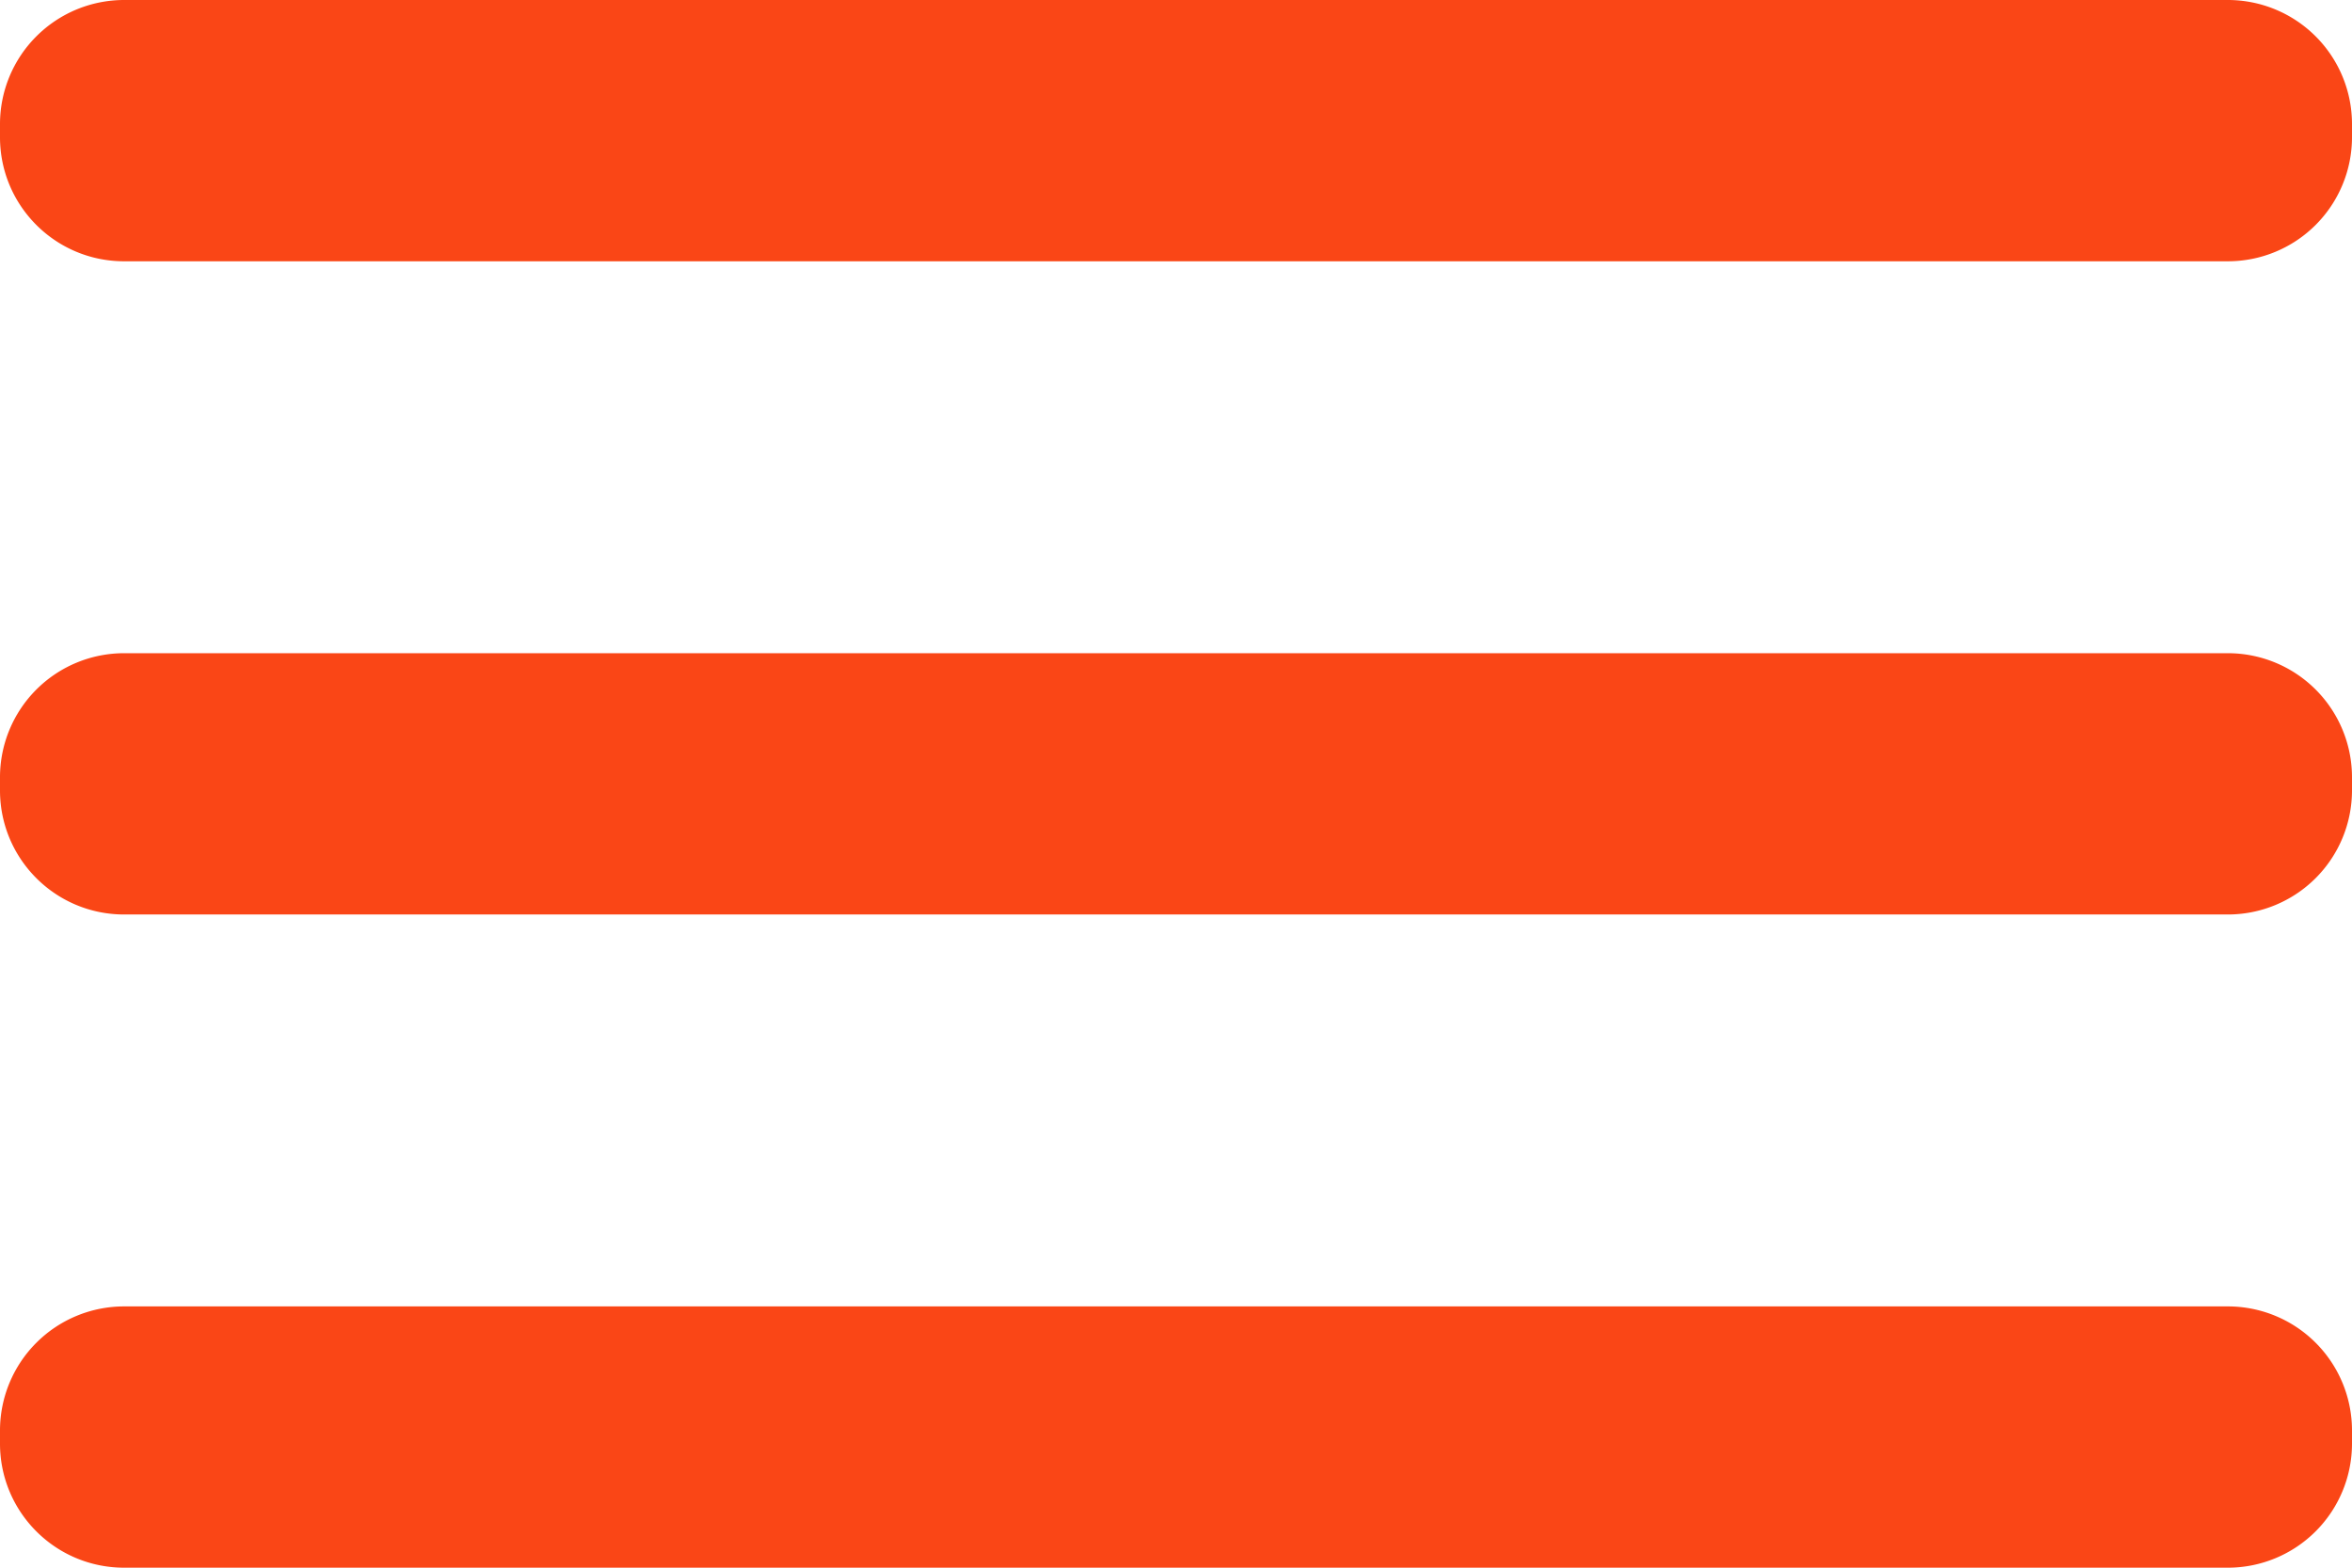 <svg width="18" height="12" fill="none" xmlns="http://www.w3.org/2000/svg"><path d="M17.05 5H.95a.95.95 0 00-.95.95v.1c0 .525.425.95.95.95h16.1a.95.95 0 00.95-.95v-.1a.95.95 0 00-.95-.95zm0 5H.95a.95.95 0 00-.95.95v.1c0 .525.425.95.95.95h16.1a.95.95 0 00.95-.95v-.1a.95.95 0 00-.95-.95zm0-10H.95A.95.95 0 000 .95v.1c0 .525.425.95.95.95h16.1a.95.95 0 00.95-.95v-.1a.95.95 0 00-.95-.95z" fill="#FA4616"/></svg>